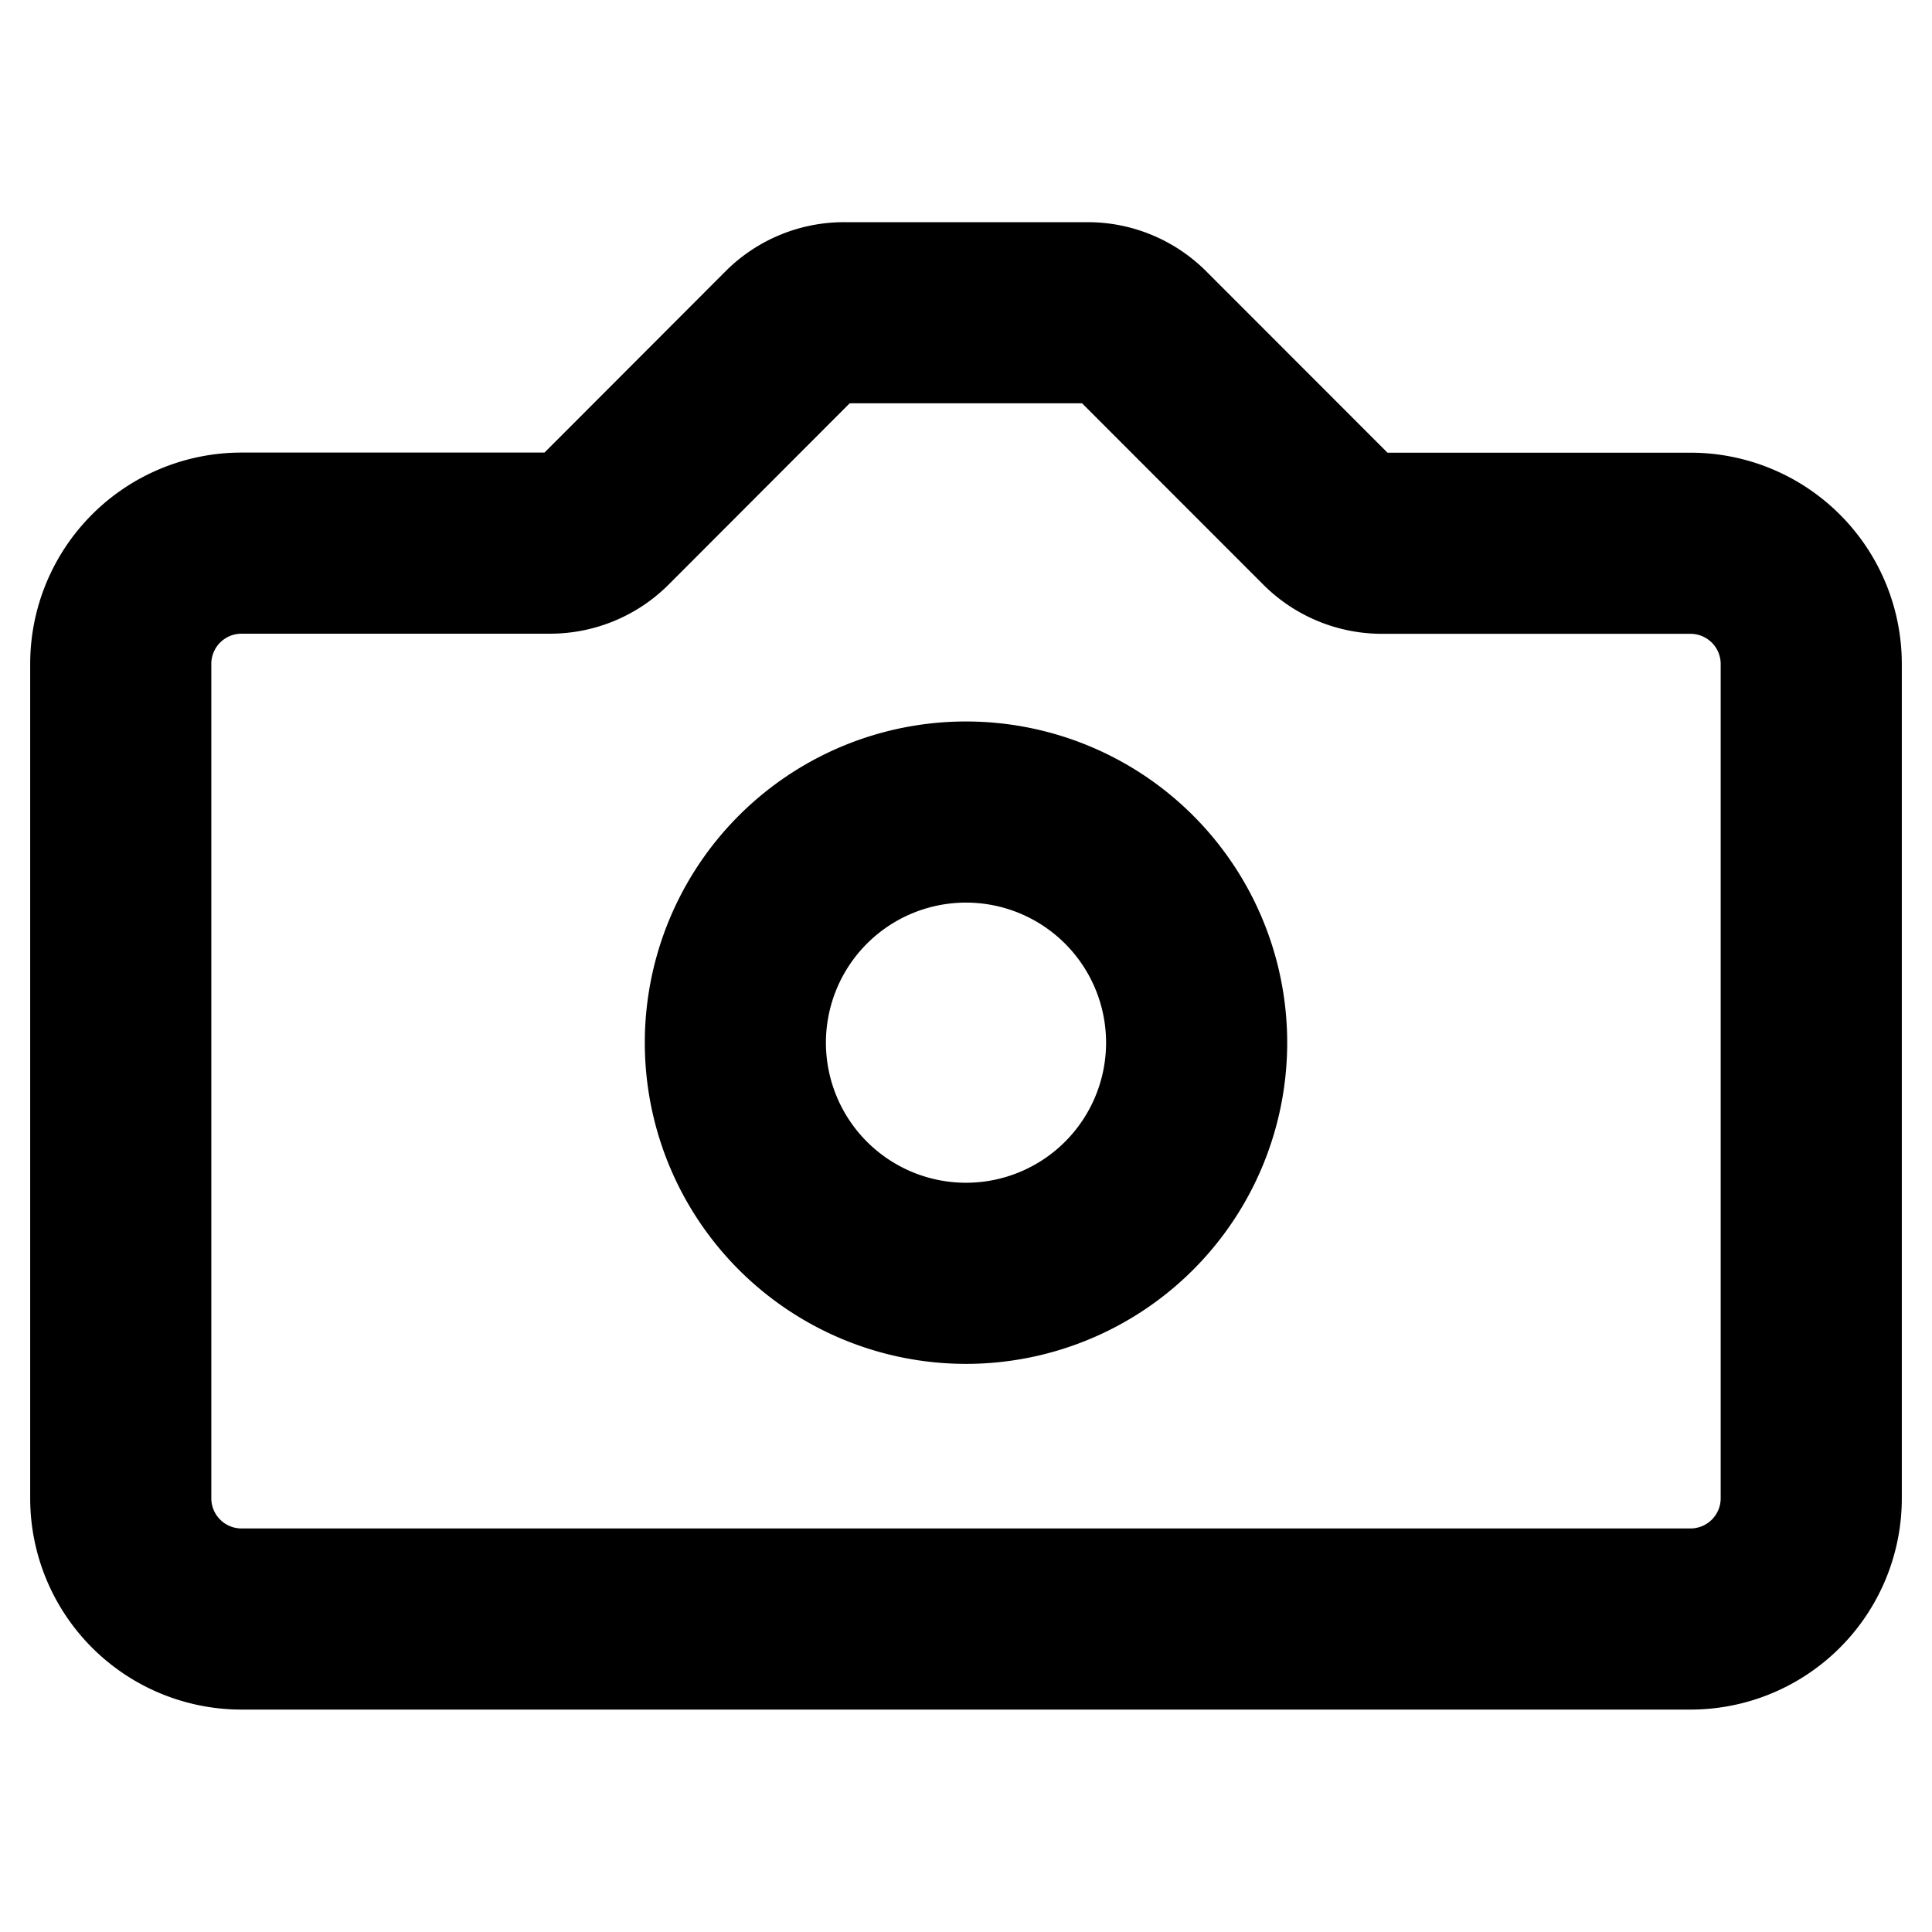 <svg xmlns="http://www.w3.org/2000/svg" width="16" height="16" fill="none" viewBox="0 0 16 16"><path stroke="#000" stroke-width="1.5" d="M15 12.408a1 1 0 0 1-1 1H2a1 1 0 0 1-1-1v-6.91a1 1 0 0 1 1-1h2.555c.168 0 .33-.066.45-.185L6.54 2.776a.636.636 0 0 1 .45-.186h2.018c.169 0 .33.067.45.186l1.536 1.537a.64.64 0 0 0 .45.186H14a1 1 0 0 1 1 1v6.909Z"/><path stroke="#000" stroke-width="1.5" d="M9.91 8.635a1.91 1.91 0 1 1-3.82 0 1.91 1.91 0 0 1 3.82 0Z"/></svg>